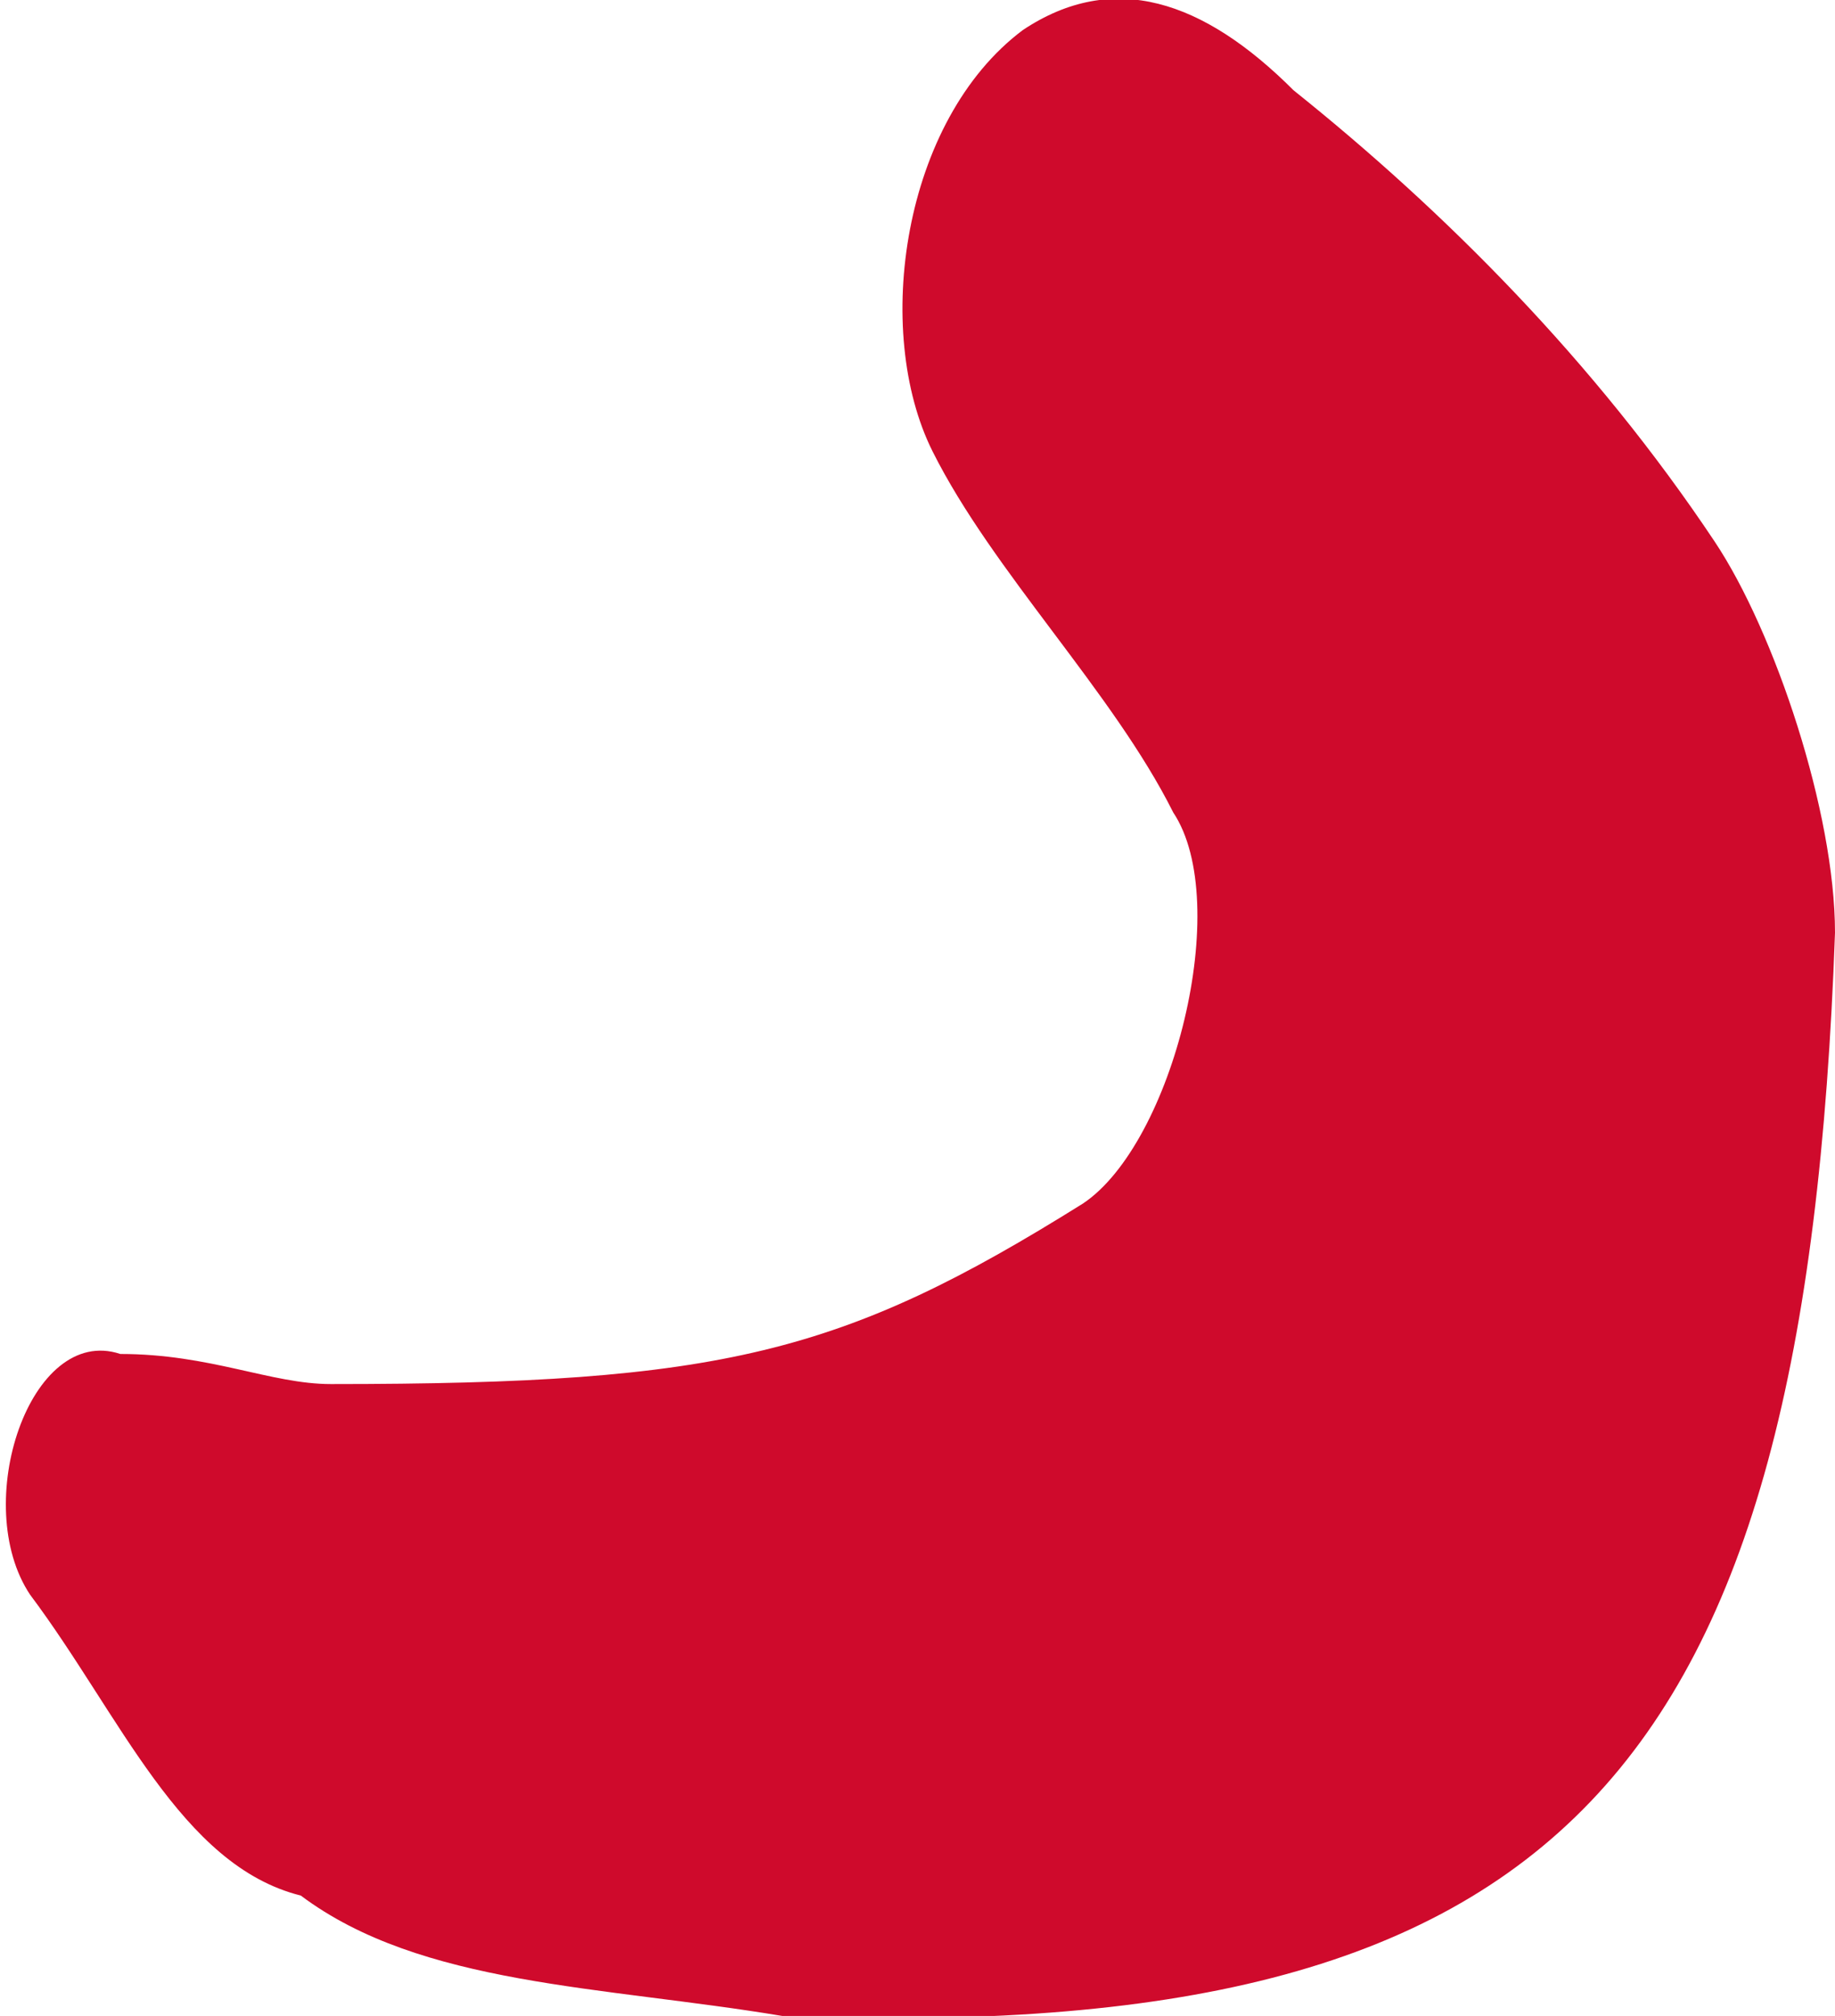 <?xml version="1.0" encoding="utf-8"?>
<!-- Generator: Adobe Illustrator 18.1.1, SVG Export Plug-In . SVG Version: 6.00 Build 0)  -->
<svg version="1.1" id="Layer_1" xmlns="http://www.w3.org/2000/svg" xmlns:xlink="http://www.w3.org/1999/xlink" x="0px" y="0px"
	 viewBox="0 0 6.1 6.7" enable-background="new 0 0 6.1 6.7" xml:space="preserve">
<path fill="#CF0A2C" d="M1.1,4.6c-0.2,0-0.4-0.1-0.7-0.1C0.1,4.4-0.1,5,0.1,5.3c0.3,0.4,0.5,0.9,0.9,1C1.4,6.6,2,6.6,2.6,6.7
	C5.2,6.8,6,5.9,6.1,3.1c0-0.4-0.2-1-0.4-1.3C5.3,1.2,4.8,0.7,4.3,0.3C4,0,3.7-0.1,3.4,0.1C3,0.4,2.9,1.1,3.1,1.5
	c0.2,0.4,0.6,0.8,0.8,1.2c0.2,0.3,0,1.1-0.3,1.3C2.8,4.5,2.4,4.6,1.1,4.6z"/>
</svg>
